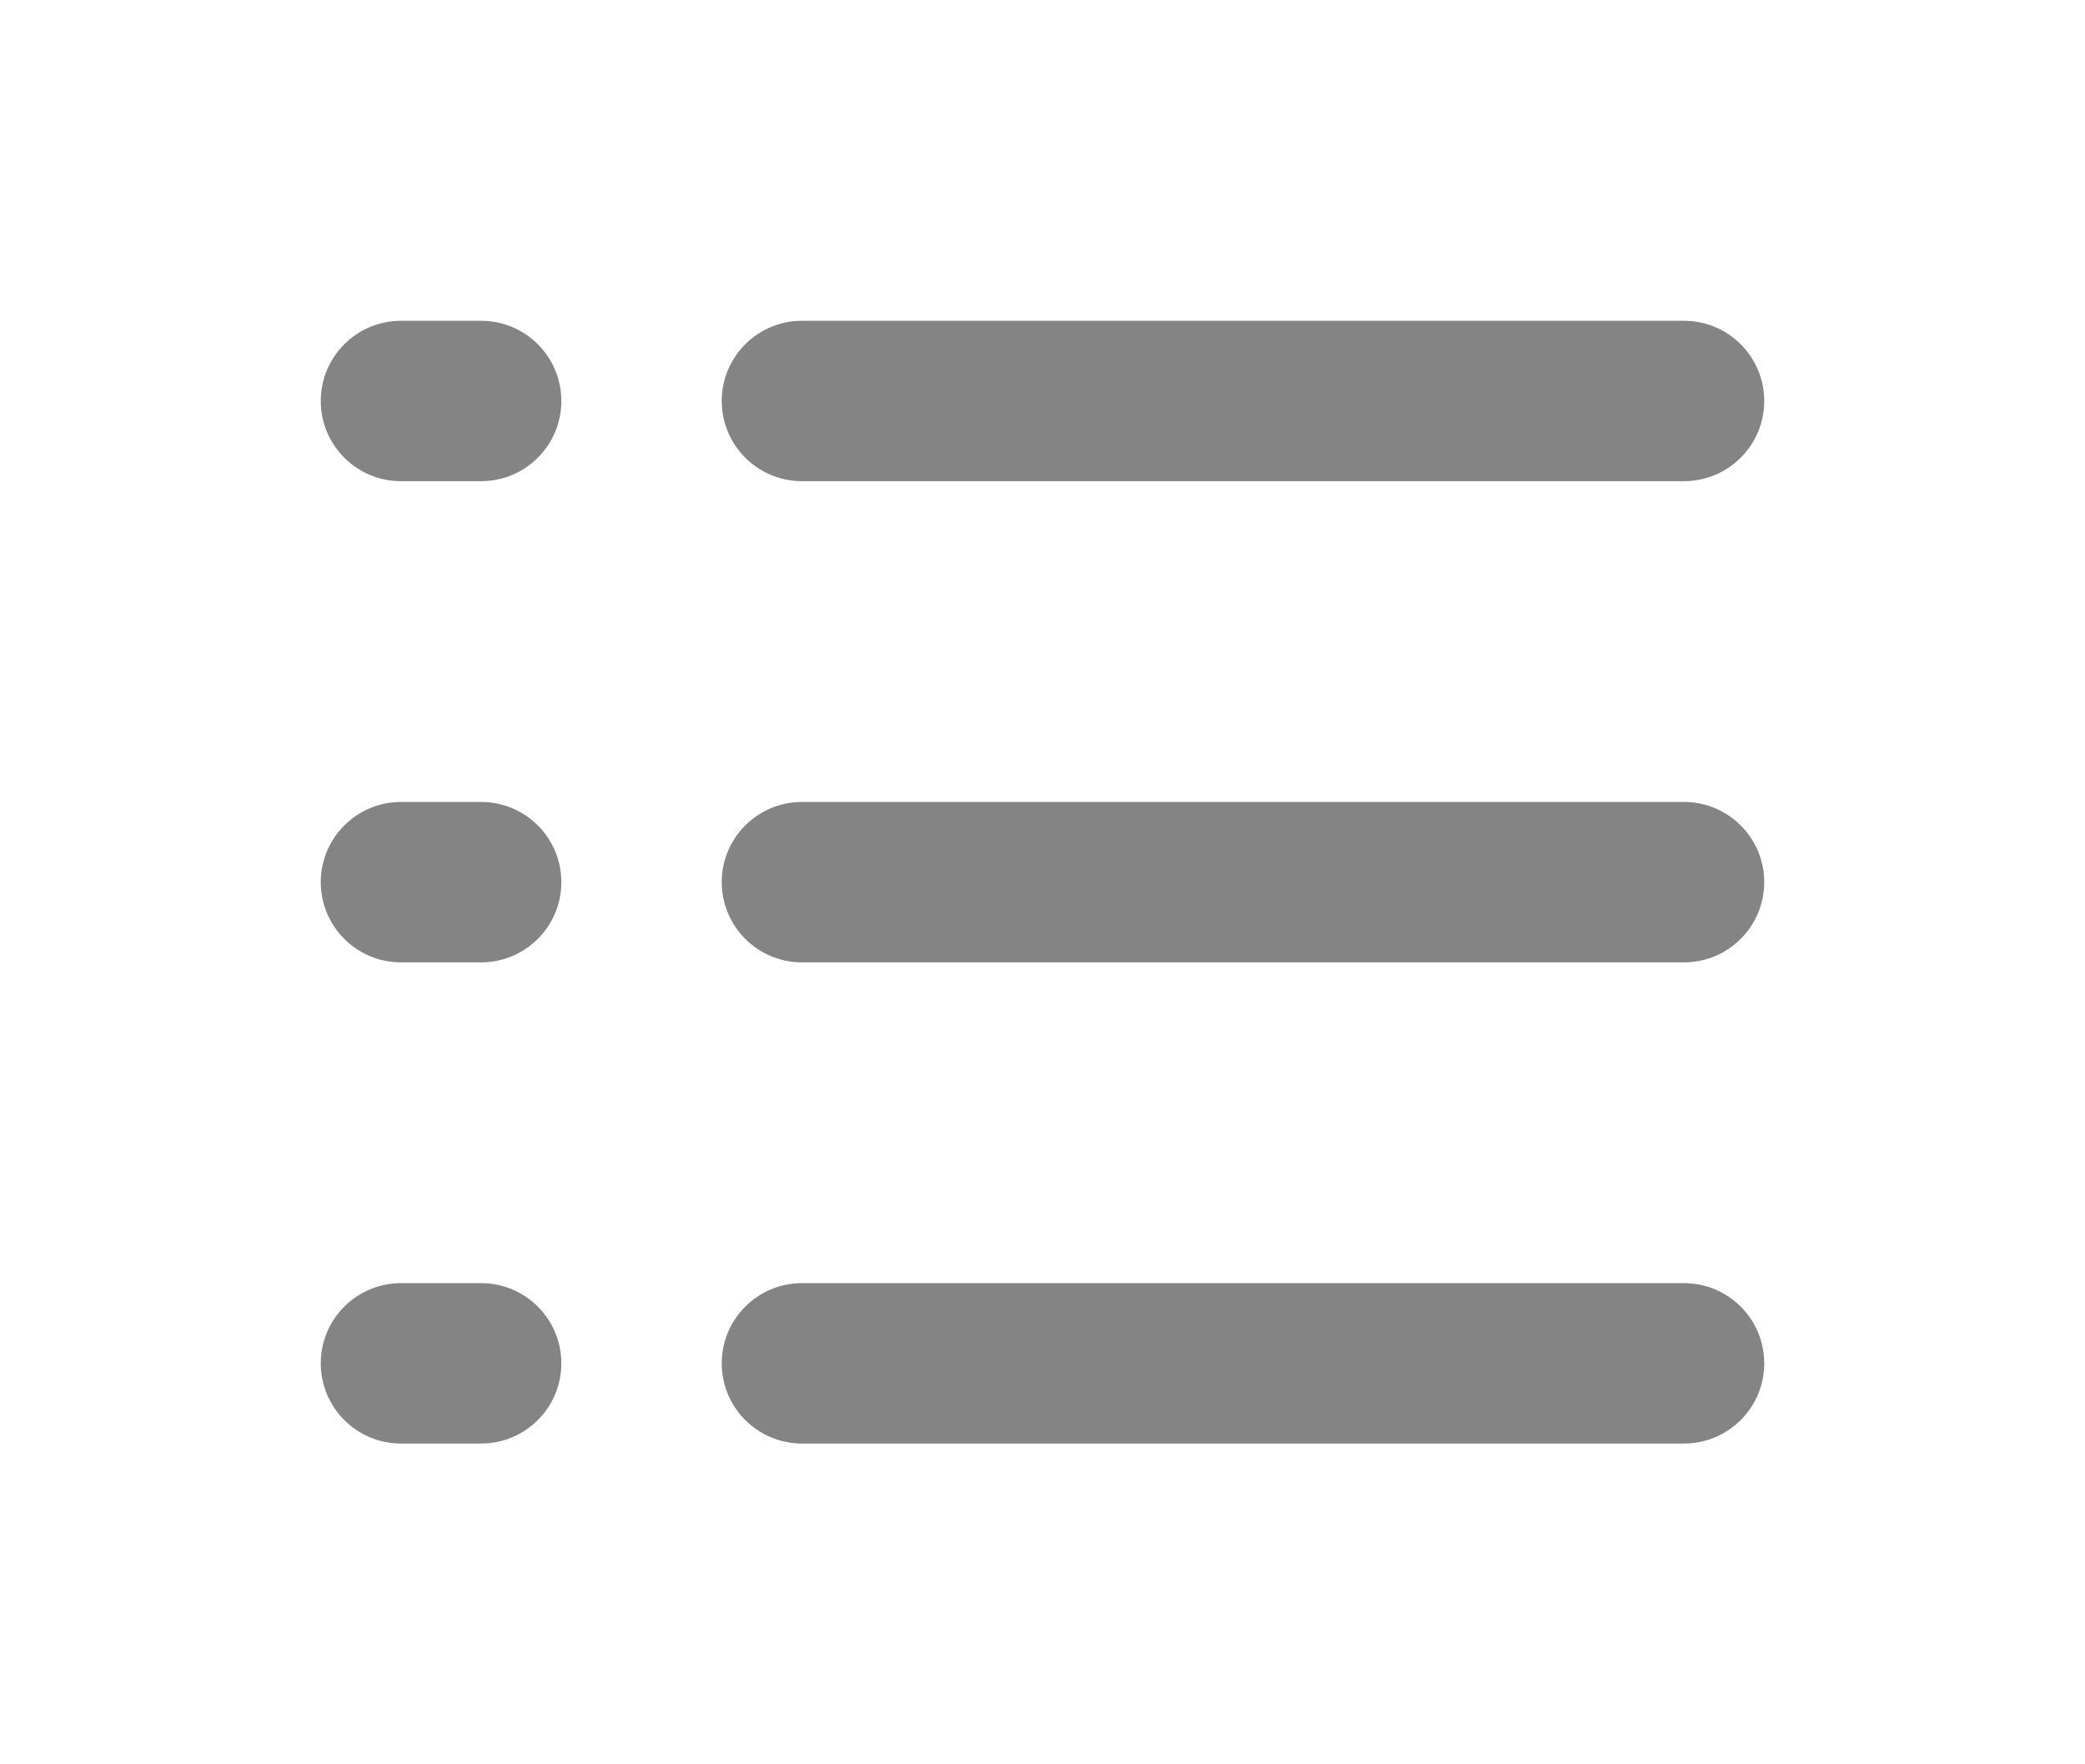 <svg width="26" height="22" viewBox="0 0 26 22" fill="none" xmlns="http://www.w3.org/2000/svg">
<g filter="url(#filter0_d_327_360)">
<path fill-rule="evenodd" clip-rule="evenodd" d="M4 1C4 0.448 4.448 0 5 0H6C6.552 0 7 0.448 7 1C7 1.552 6.552 2 6 2H5C4.448 2 4 1.552 4 1ZM9 1C9 0.448 9.448 0 10 0H21C21.552 0 22 0.448 22 1C22 1.552 21.552 2 21 2H10C9.448 2 9 1.552 9 1ZM4 7C4 6.448 4.448 6 5 6H6C6.552 6 7 6.448 7 7C7 7.552 6.552 8 6 8H5C4.448 8 4 7.552 4 7ZM9 7C9 6.448 9.448 6 10 6H21C21.552 6 22 6.448 22 7C22 7.552 21.552 8 21 8H10C9.448 8 9 7.552 9 7ZM4 13C4 12.448 4.448 12 5 12H6C6.552 12 7 12.448 7 13C7 13.552 6.552 14 6 14H5C4.448 14 4 13.552 4 13ZM9 13C9 12.448 9.448 12 10 12H21C21.552 12 22 12.448 22 13C22 13.552 21.552 14 21 14H10C9.448 14 9 13.552 9 13Z" fill="#848484"/>
</g>
<defs>
<filter id="filter0_d_327_360" x="0" y="0" width="26" height="22" filterUnits="userSpaceOnUse" color-interpolation-filters="sRGB">
<feFlood flood-opacity="0" result="BackgroundImageFix"/>
<feColorMatrix in="SourceAlpha" type="matrix" values="0 0 0 0 0 0 0 0 0 0 0 0 0 0 0 0 0 0 127 0" result="hardAlpha"/>
<feOffset dy="4"/>
<feGaussianBlur stdDeviation="2"/>
<feComposite in2="hardAlpha" operator="out"/>
<feColorMatrix type="matrix" values="0 0 0 0 0 0 0 0 0 0 0 0 0 0 0 0 0 0 0.25 0"/>
<feBlend mode="normal" in2="BackgroundImageFix" result="effect1_dropShadow_327_360"/>
<feBlend mode="normal" in="SourceGraphic" in2="effect1_dropShadow_327_360" result="shape"/>
</filter>
</defs>
</svg>

